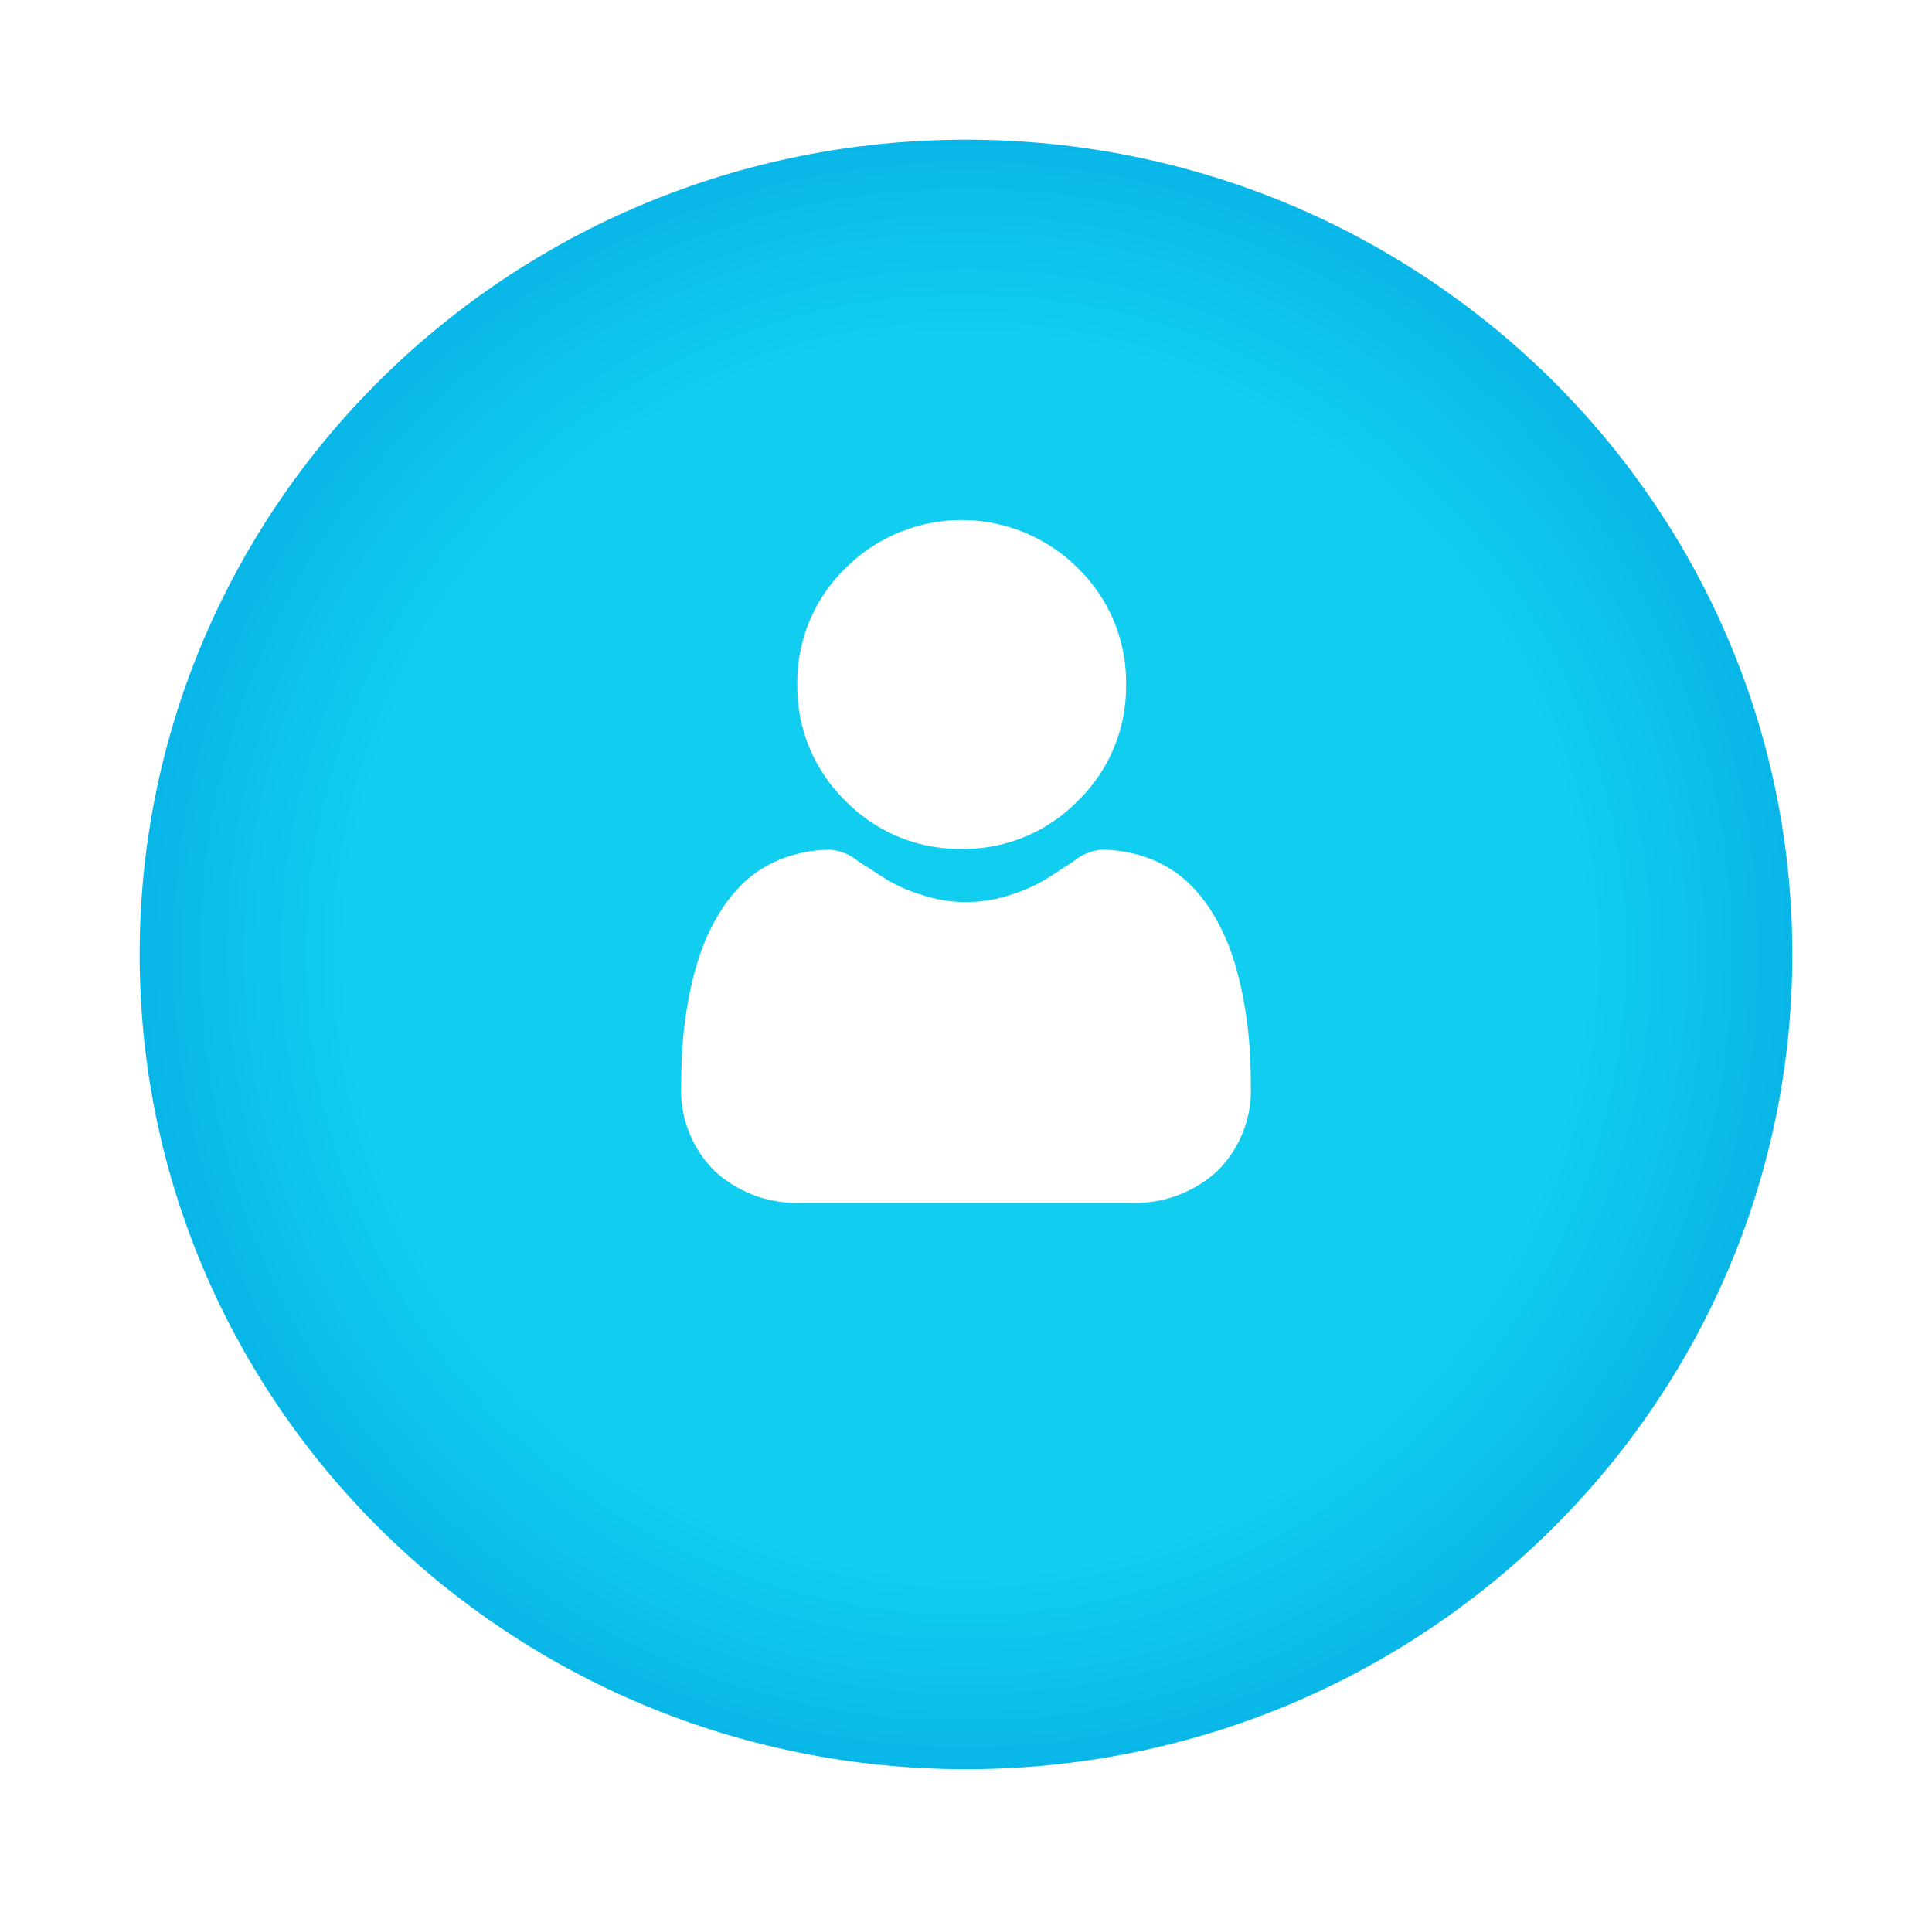 <svg xmlns="http://www.w3.org/2000/svg" xmlns:xlink="http://www.w3.org/1999/xlink" width="124.5" height="123" viewBox="0 0 124.5 123">
  <defs>
    <radialGradient id="radial-gradient" cx="0.5" cy="0.5" r="0.65" gradientUnits="objectBoundingBox">
      <stop offset="0" stop-color="#11cdef"/>
      <stop offset="0.584" stop-color="#11cdef"/>
      <stop offset="1" stop-color="#009be0"/>
    </radialGradient>
    <filter id="Path_494" x="0" y="0" width="124.5" height="123" filterUnits="userSpaceOnUse">
      <feOffset dy="3" input="SourceAlpha"/>
      <feGaussianBlur stdDeviation="3" result="blur"/>
      <feFlood flood-opacity="0.161"/>
      <feComposite operator="in" in2="blur"/>
      <feComposite in="SourceGraphic"/>
    </filter>
  </defs>
  <g id="Group_800" data-name="Group 800" transform="translate(-443.896 -297.5)">
    <g id="Group_789" data-name="Group 789" transform="translate(-13874.104 3829.5)">
      <g id="Group_294" data-name="Group 294" transform="translate(14327 -3526)">
        <g transform="matrix(1, 0, 0, 1, -9, -6)" filter="url(#Path_494)">
          <path id="Path_494-2" data-name="Path 494" d="M53.25,0C82.659,0,106.5,23.505,106.5,52.5S82.659,105,53.25,105,0,81.495,0,52.5,23.841,0,53.25,0Z" transform="translate(9 6)" fill="url(#radial-gradient)"/>
        </g>
      </g>
    </g>
    <g id="user" transform="translate(487.793 331.004)">
      <path id="Path_541" data-name="Path 541" d="M97.628,21.193a10.253,10.253,0,0,0,7.493-3.1,10.253,10.253,0,0,0,3.1-7.492,10.255,10.255,0,0,0-3.1-7.492,10.594,10.594,0,0,0-14.985,0,10.253,10.253,0,0,0-3.1,7.492,10.253,10.253,0,0,0,3.1,7.493A10.256,10.256,0,0,0,97.628,21.193Zm0,0" transform="translate(-79.553)" fill="#fff"/>
      <path id="Path_542" data-name="Path 542" d="M36.617,259.9a26.174,26.174,0,0,0-.356-2.78,21.9,21.9,0,0,0-.684-2.8,13.806,13.806,0,0,0-1.149-2.607,9.836,9.836,0,0,0-1.733-2.258,7.638,7.638,0,0,0-2.489-1.564,8.6,8.6,0,0,0-3.177-.575,3.225,3.225,0,0,0-1.722.73c-.516.337-1.12.726-1.794,1.157a10.28,10.28,0,0,1-2.321,1.023,9.015,9.015,0,0,1-5.679,0,10.256,10.256,0,0,1-2.32-1.022c-.668-.427-1.272-.816-1.8-1.157a3.22,3.22,0,0,0-1.722-.73,8.591,8.591,0,0,0-3.177.576,7.633,7.633,0,0,0-2.489,1.564,9.838,9.838,0,0,0-1.732,2.258,13.833,13.833,0,0,0-1.149,2.607,21.954,21.954,0,0,0-.683,2.795A26.081,26.081,0,0,0,.088,259.9c-.058.842-.088,1.716-.088,2.6a7.305,7.305,0,0,0,2.17,5.527,7.811,7.811,0,0,0,5.591,2.04H28.945a7.809,7.809,0,0,0,5.591-2.04,7.3,7.3,0,0,0,2.17-5.527C36.706,261.608,36.676,260.733,36.617,259.9Zm0,0" transform="translate(0 -226.065)" fill="#fff"/>
    </g>
  </g>
</svg>
